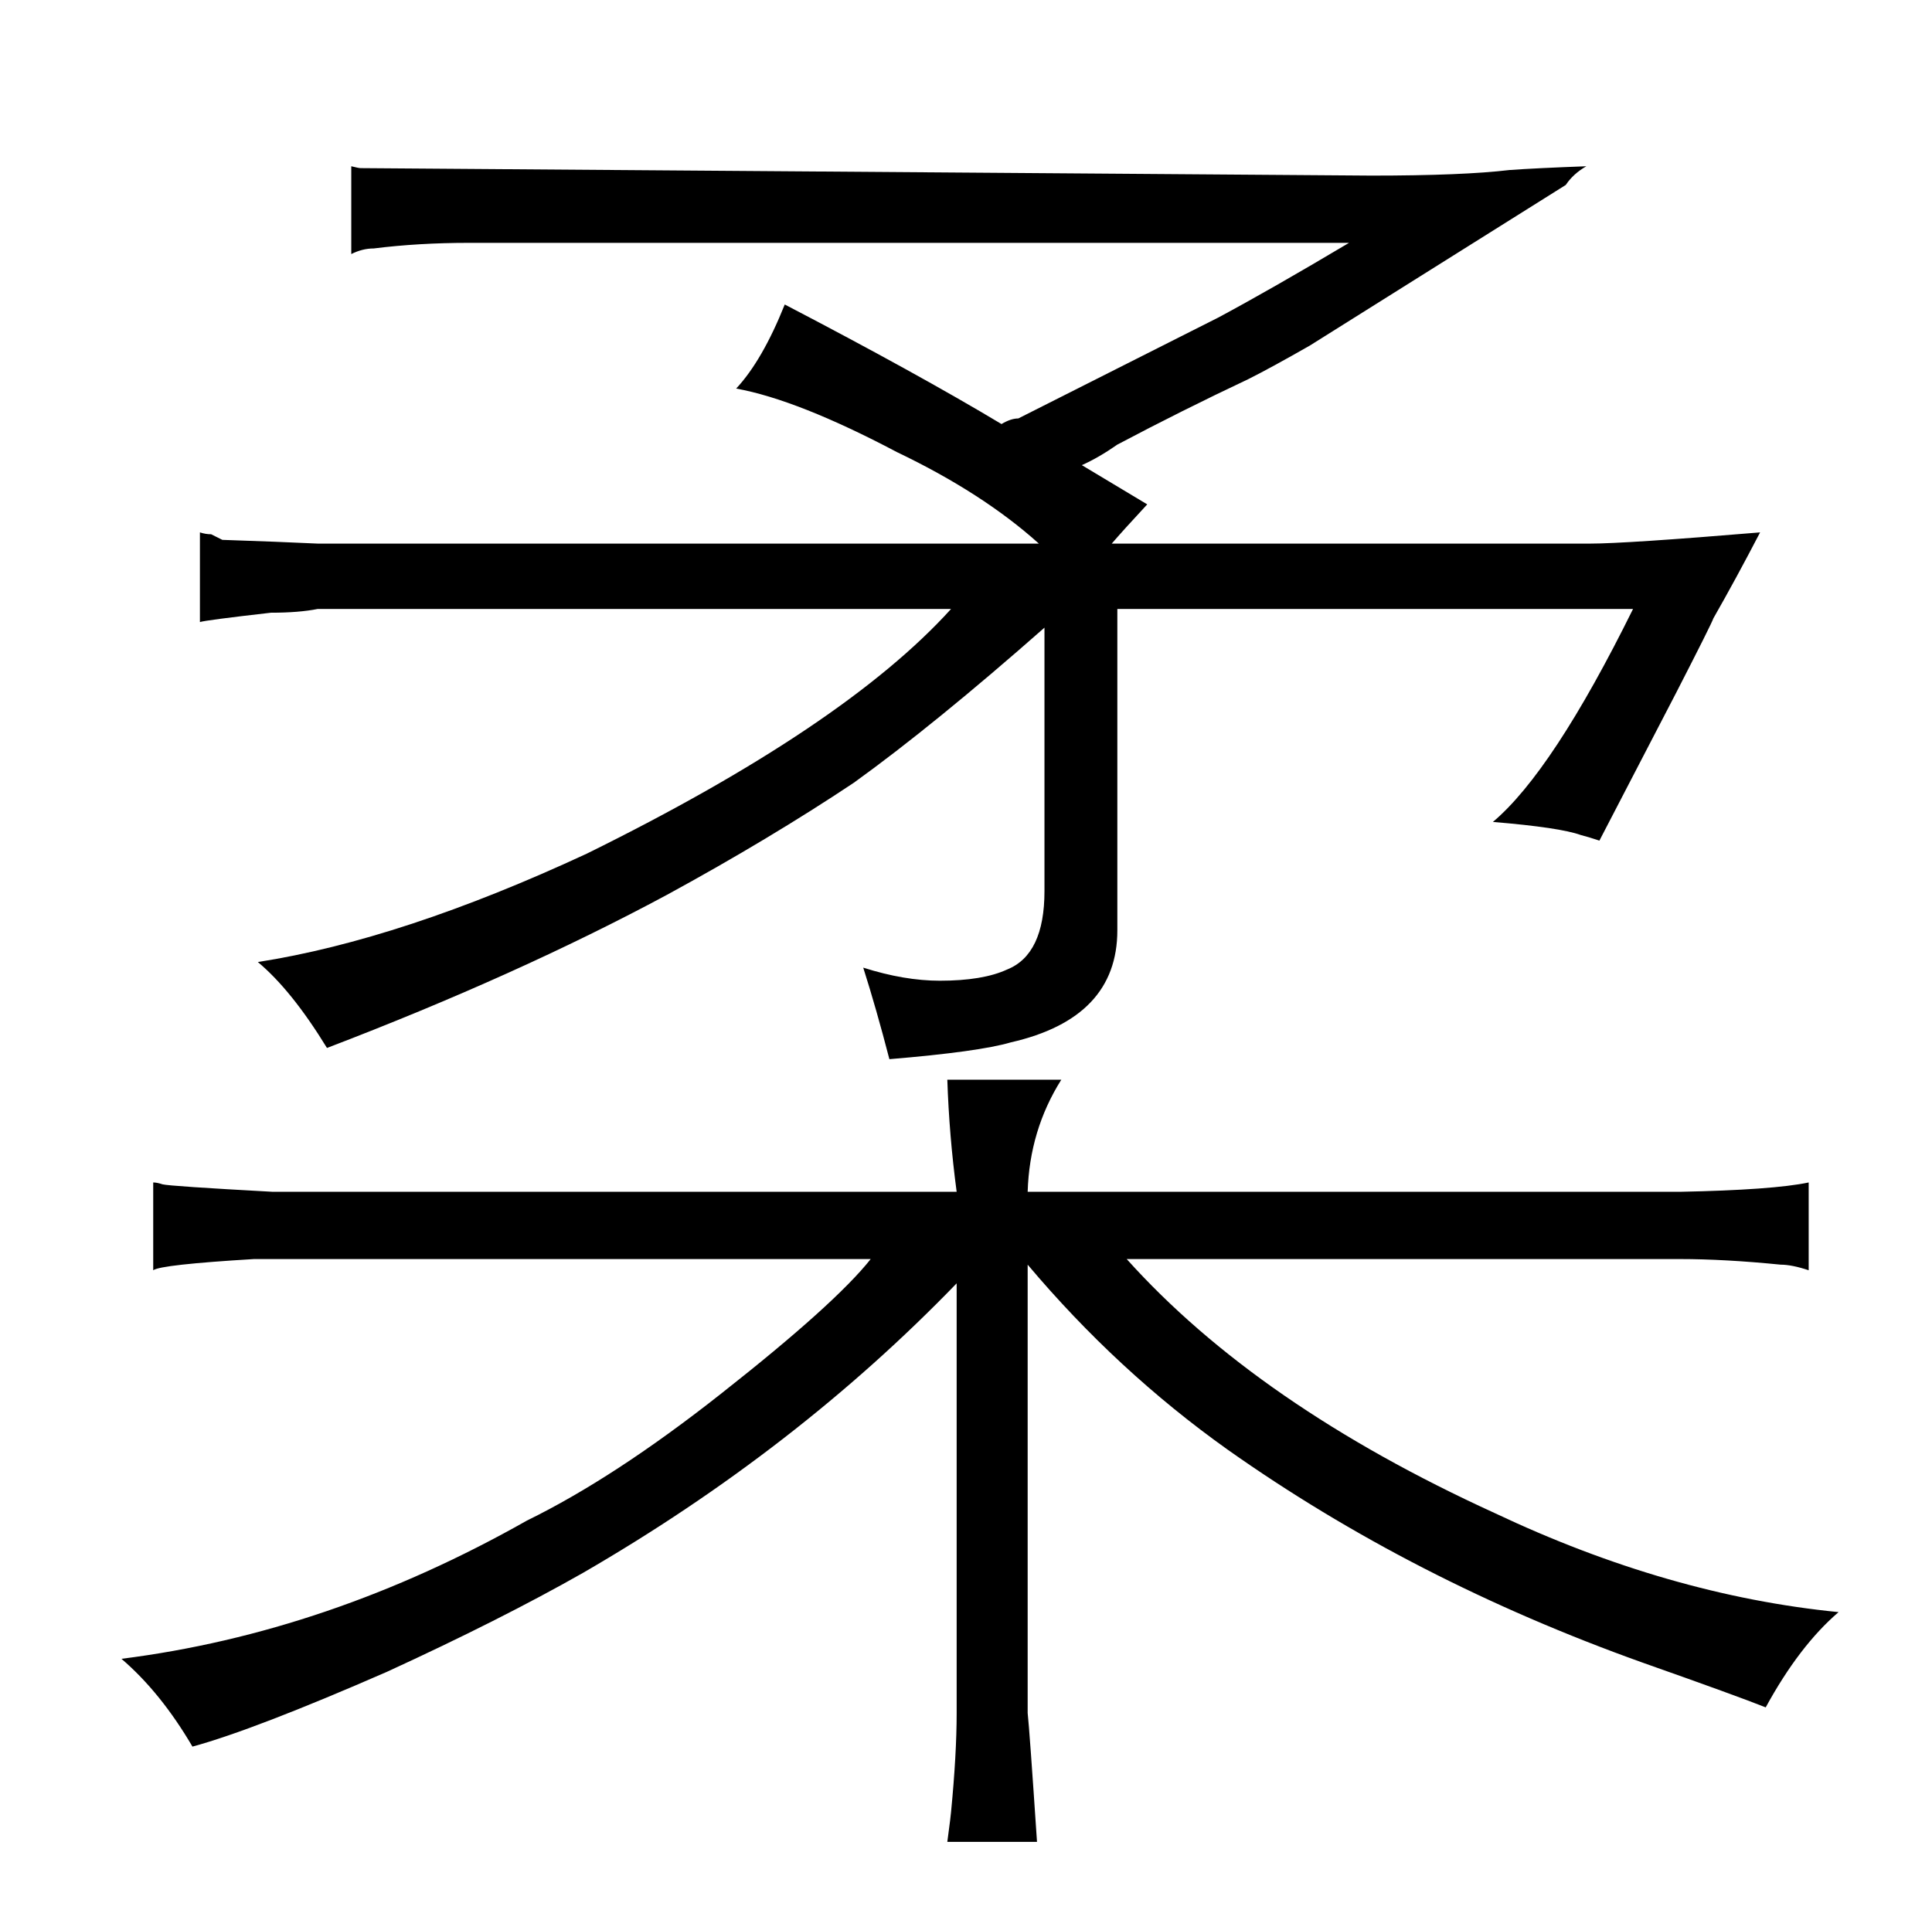 <?xml version="1.0" standalone="no"?>
<!DOCTYPE svg PUBLIC "-//W3C//DTD SVG 1.1//EN" "http://www.w3.org/Graphics/SVG/1.1/DTD/svg11.dtd" >
<svg xmlns="http://www.w3.org/2000/svg" xmlns:xlink="http://www.w3.org/1999/xlink" version="1.1" viewBox="-10 0 1034 1024">
  <g transform="matrix(1 0 0 -1 0 820)">
   <path fill="currentColor"
d="M160 529q-21 1 -51 2l-6 3q-3 0 -6 1v-48q3 1 38 5q15 0 25 2h339q-57 -63 -195 -131q-99 -46 -176 -58q18 -15 37 -46q102 39 182 82q55 30 100 60q43 31 102 83v-141q0 -34 -20 -42q-13 -6 -36 -6q-19 0 -41 7q7 -22 14 -49q48 4 65 9q57 13 57 60v172h276
q-43 -87 -75 -114q36 -3 47 -7q4 -1 10 -3l41 79q19 37 20 40q12 21 25 46q-72 -6 -91 -6h-256q6 7 19 21l-35 21q9 4 19 11q34 18 70 35q12 6 33 18l137 86q4 6 11 10q-27 -1 -41 -2q-25 -3 -74 -3l-541 4q-1 0 -5 1v-47q6 3 12 3q24 3 51 3h471q-42 -25 -70 -40l-107 -54
q-4 0 -9 -3q-45 27 -116 64q-12 -30 -26 -45q33 -6 86 -34q46 -22 76 -49h-386zM136 182q-55 3 -59 4q-3 1 -5 1v-47q4 3 54 6h330q-19 -24 -80 -72q-57 -45 -104 -68q-106 -60 -217 -74q21 -18 38 -47q33 9 104 40q61 28 105 53q114 66 200 155v-230q0 -22 -3 -53
q0 -1 -2 -16h48q-4 60 -5 69v240q48 -57 107 -99q99 -70 222 -114q51 -18 66 -24q18 33 39 51q-91 9 -184 53q-127 58 -197 136h296q24 0 54 -3q6 0 15 -3v47q-19 -4 -69 -5h-349q1 33 18 60h-61q1 -30 5 -60h-366z" />
  </g>

</svg>
